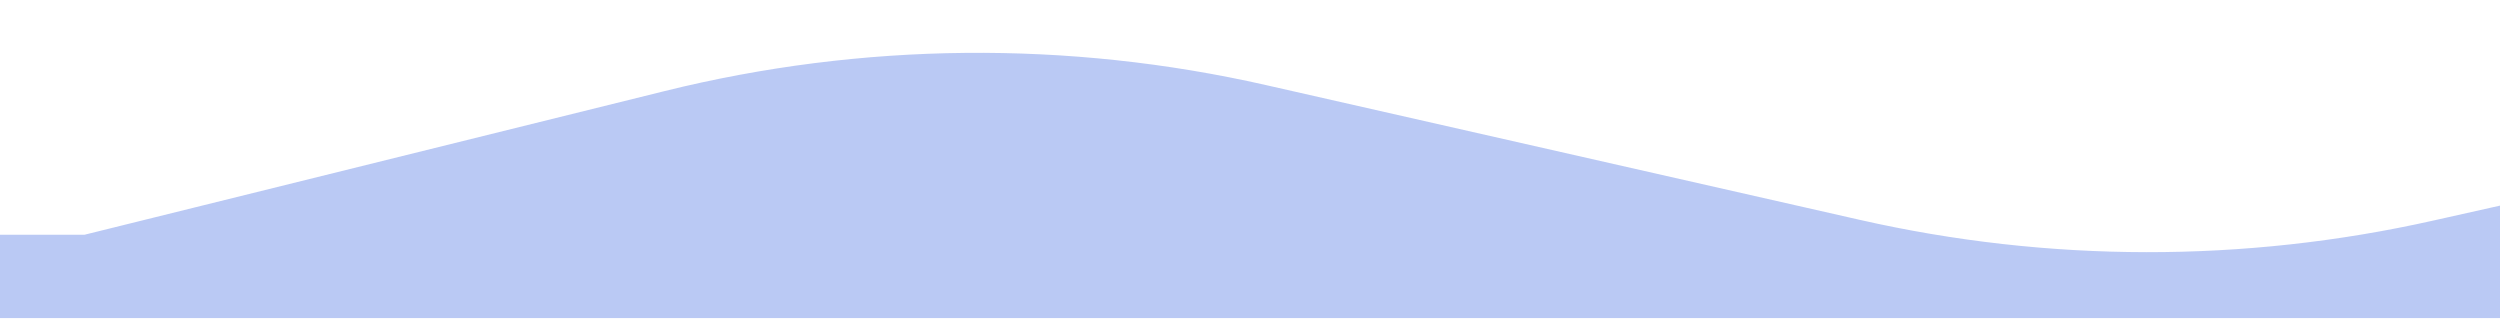 <svg width="1920" height="245" viewBox="0 0 1920 245" fill="none" xmlns="http://www.w3.org/2000/svg">
<path opacity="0.3" d="M1428.41 168.868L972.383 65.371C820.239 30.841 662.128 32.389 510.69 69.889L64.998 180.255L0 180.255V244.25L4105 244.25H5985V167.25L5973.17 169.902C5828.21 202.392 5677.84 202.178 5532.97 169.277L5077.53 65.835C4925.29 31.259 4767.07 32.806 4615.54 70.353L4255.09 159.666C4198.58 173.668 4140.56 180.643 4082.34 180.432C4048.82 180.31 4015.36 177.808 3982.19 172.943L2879.03 11.101C2758.04 -6.649 2634.81 -2.057 2515.48 24.651L1868.14 169.527C1723.33 201.936 1573.12 201.71 1428.41 168.868Z" fill="#1A4CD8"/>
</svg>
